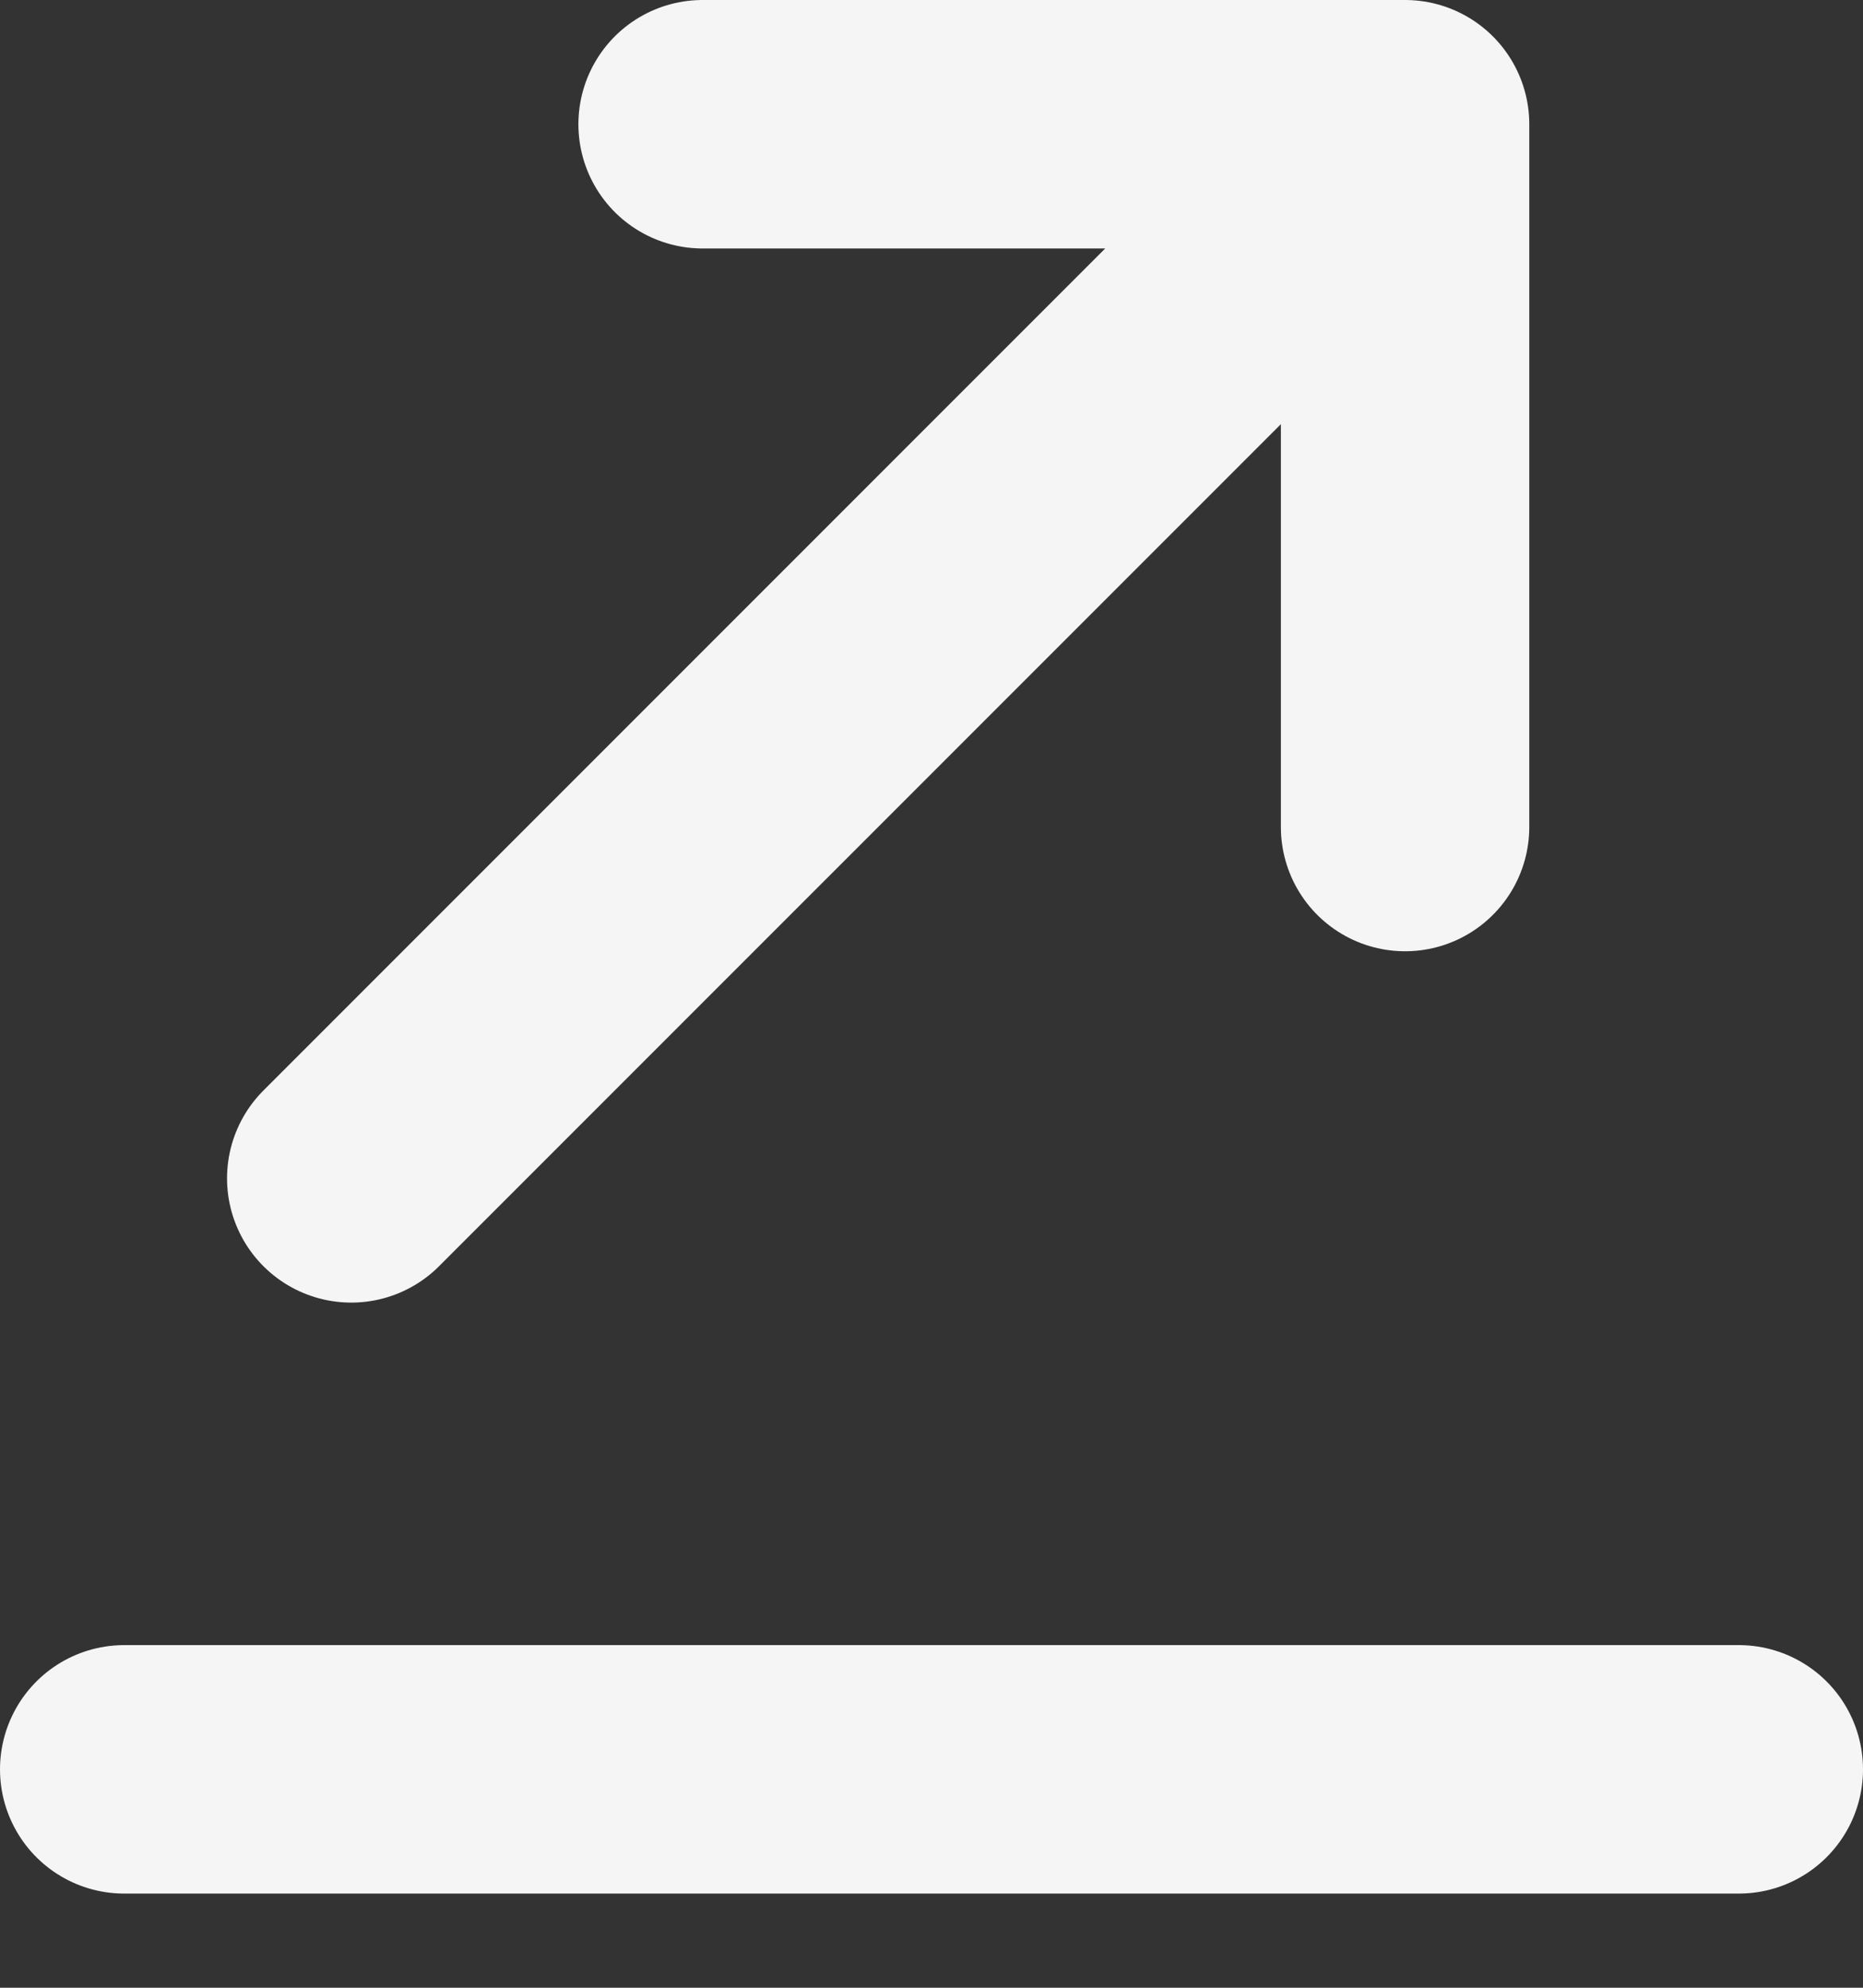 <svg width="15" height="16" viewBox="0 0 15 16" fill="none" xmlns="http://www.w3.org/2000/svg">
<rect x="0" y="0" width="15" height="16" fill="#333333" stroke="none"/>
<path d="M1 14.242H14" stroke="#F5F5F5" stroke-width="2" stroke-linecap="round"/>
<path d="M11.313 6.657V1M11.313 1H5.657M11.313 1L2.828 9.485" stroke="#F5F5F5" stroke-width="2" stroke-linecap="round" stroke-linejoin="round"/>
</svg>
